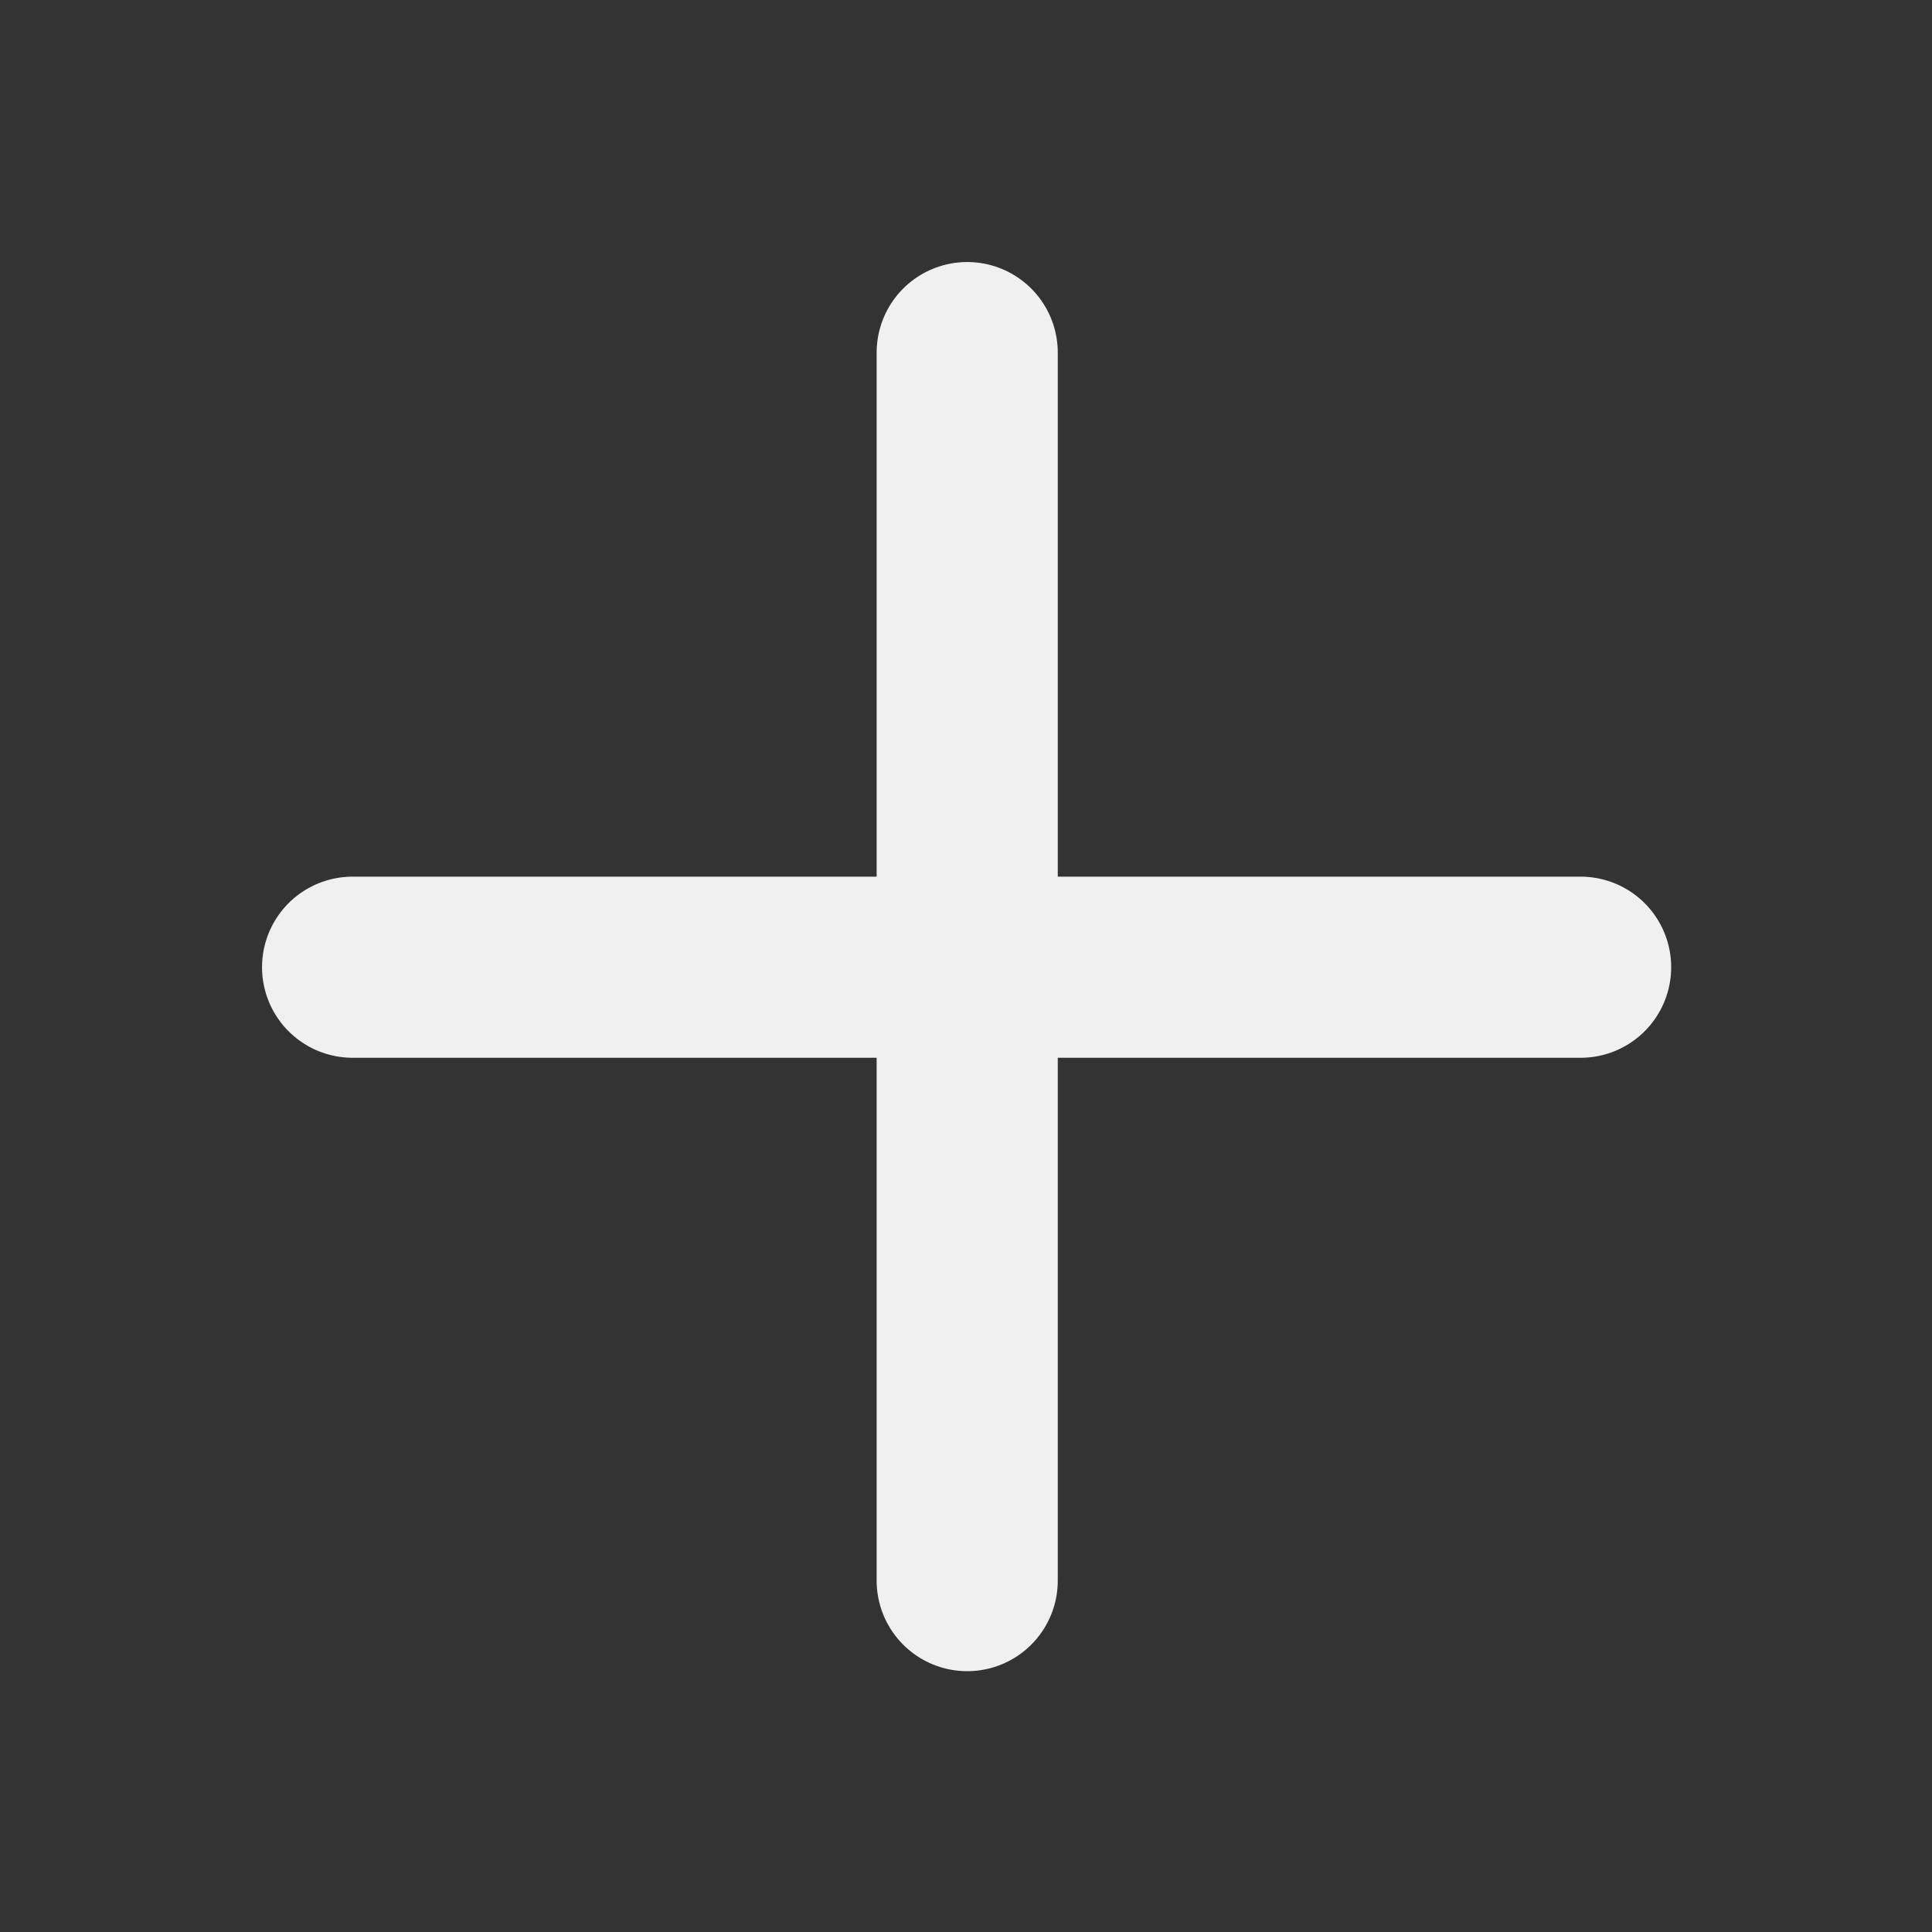 <?xml version="1.0" encoding="UTF-8"?>
<svg id="_加号" data-name="加号" xmlns="http://www.w3.org/2000/svg" width="16" height="16" viewBox="0 0 16 16">
  <rect x="0" y="0" width="16" height="16" fill="#333333" stroke="none"/>
  <defs>
    <style>
      .cls-1 {
        fill: none;
        stroke: #f0f0f0;
        stroke-linecap: round;
        stroke-miterlimit: 10;
        stroke-width: 1.5px;
      }
    </style>
  </defs>
  <line class="cls-1" x1="2.92" y1="8.01" x2="13.09" y2="8.01"/>
  <line class="cls-1" x1="8.01" y1="13.09" x2="8.01" y2="2.92"/>
</svg>